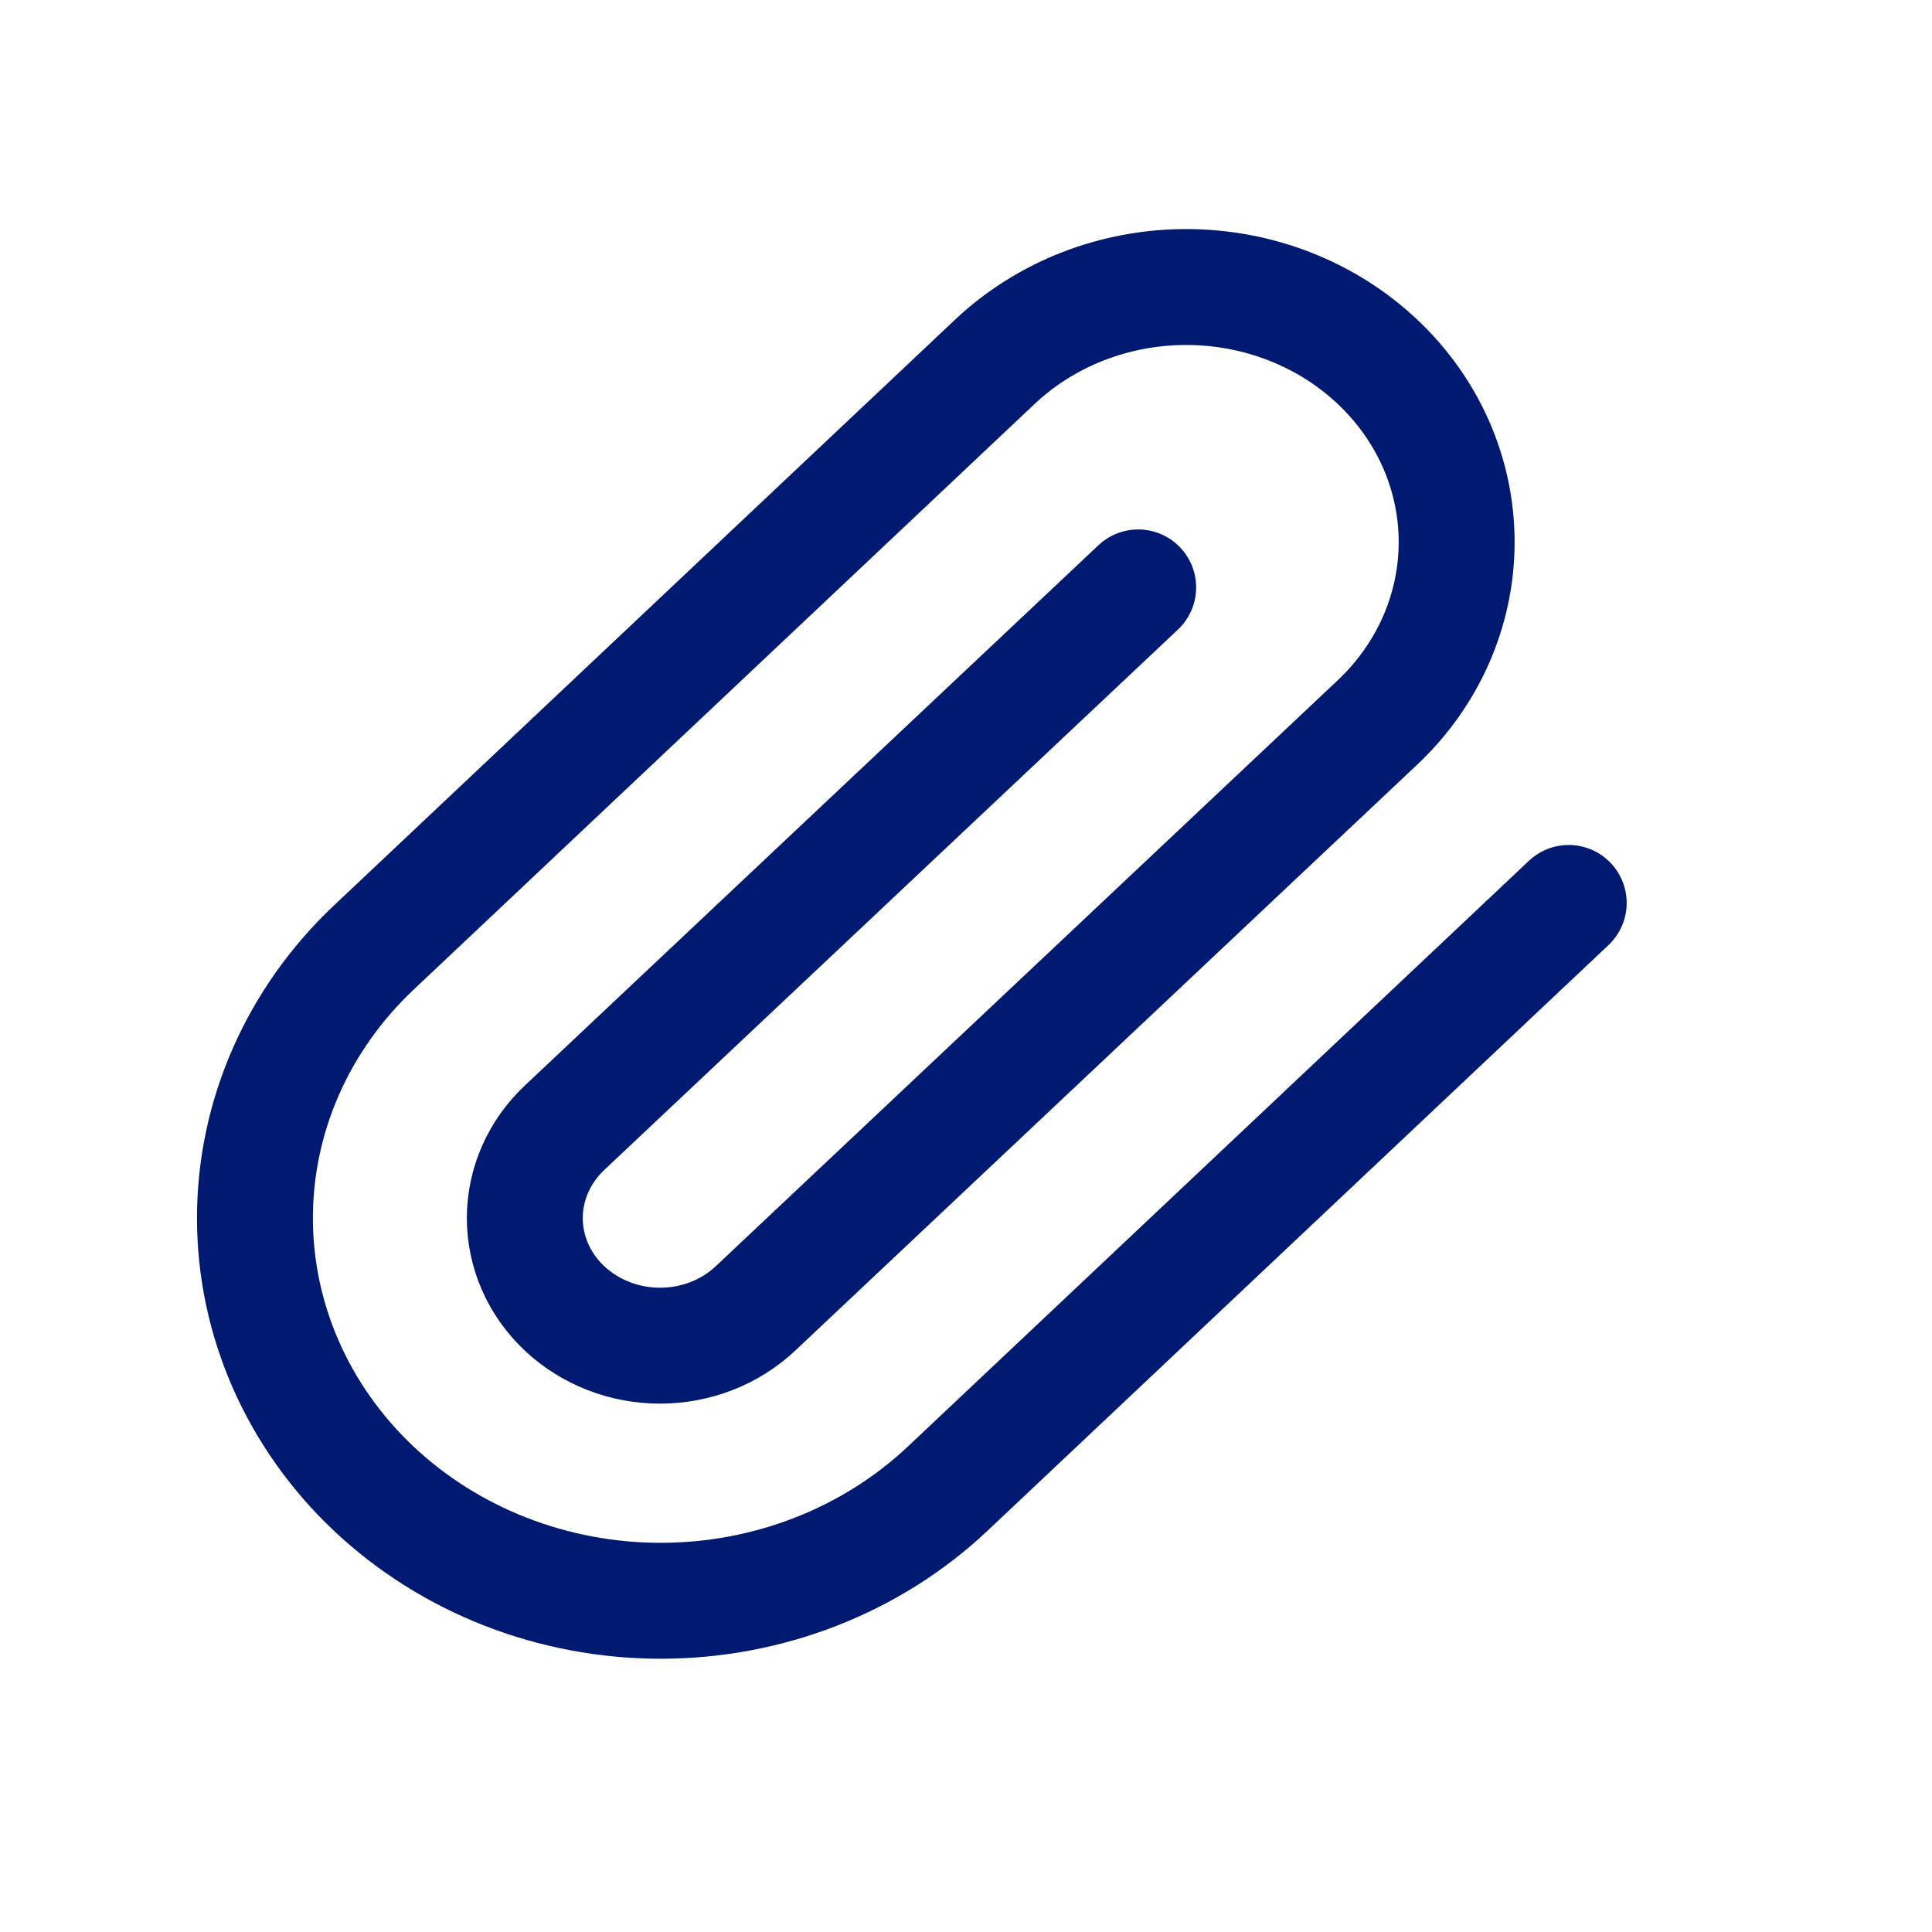 <svg width="25" height="25" viewBox="0 0 25 25" fill="none" xmlns="http://www.w3.org/2000/svg">
<path d="M20.299 11.684L12.262 19.264C11.277 20.192 9.942 20.714 8.55 20.714C7.157 20.714 5.822 20.192 4.837 19.264C3.852 18.335 3.299 17.076 3.299 15.762C3.299 14.449 3.852 13.19 4.837 12.261L12.874 4.681C13.531 4.062 14.421 3.714 15.349 3.714C16.278 3.714 17.168 4.062 17.824 4.681C18.481 5.3 18.849 6.139 18.849 7.015C18.849 7.89 18.481 8.73 17.824 9.349L9.778 16.929C9.45 17.239 9.005 17.413 8.541 17.413C8.077 17.413 7.632 17.239 7.303 16.929C6.975 16.62 6.791 16.2 6.791 15.762C6.791 15.325 6.975 14.905 7.303 14.595L14.728 7.601" stroke="#001A72" stroke-width="1.5" stroke-linecap="round" stroke-linejoin="round"/>
</svg>
